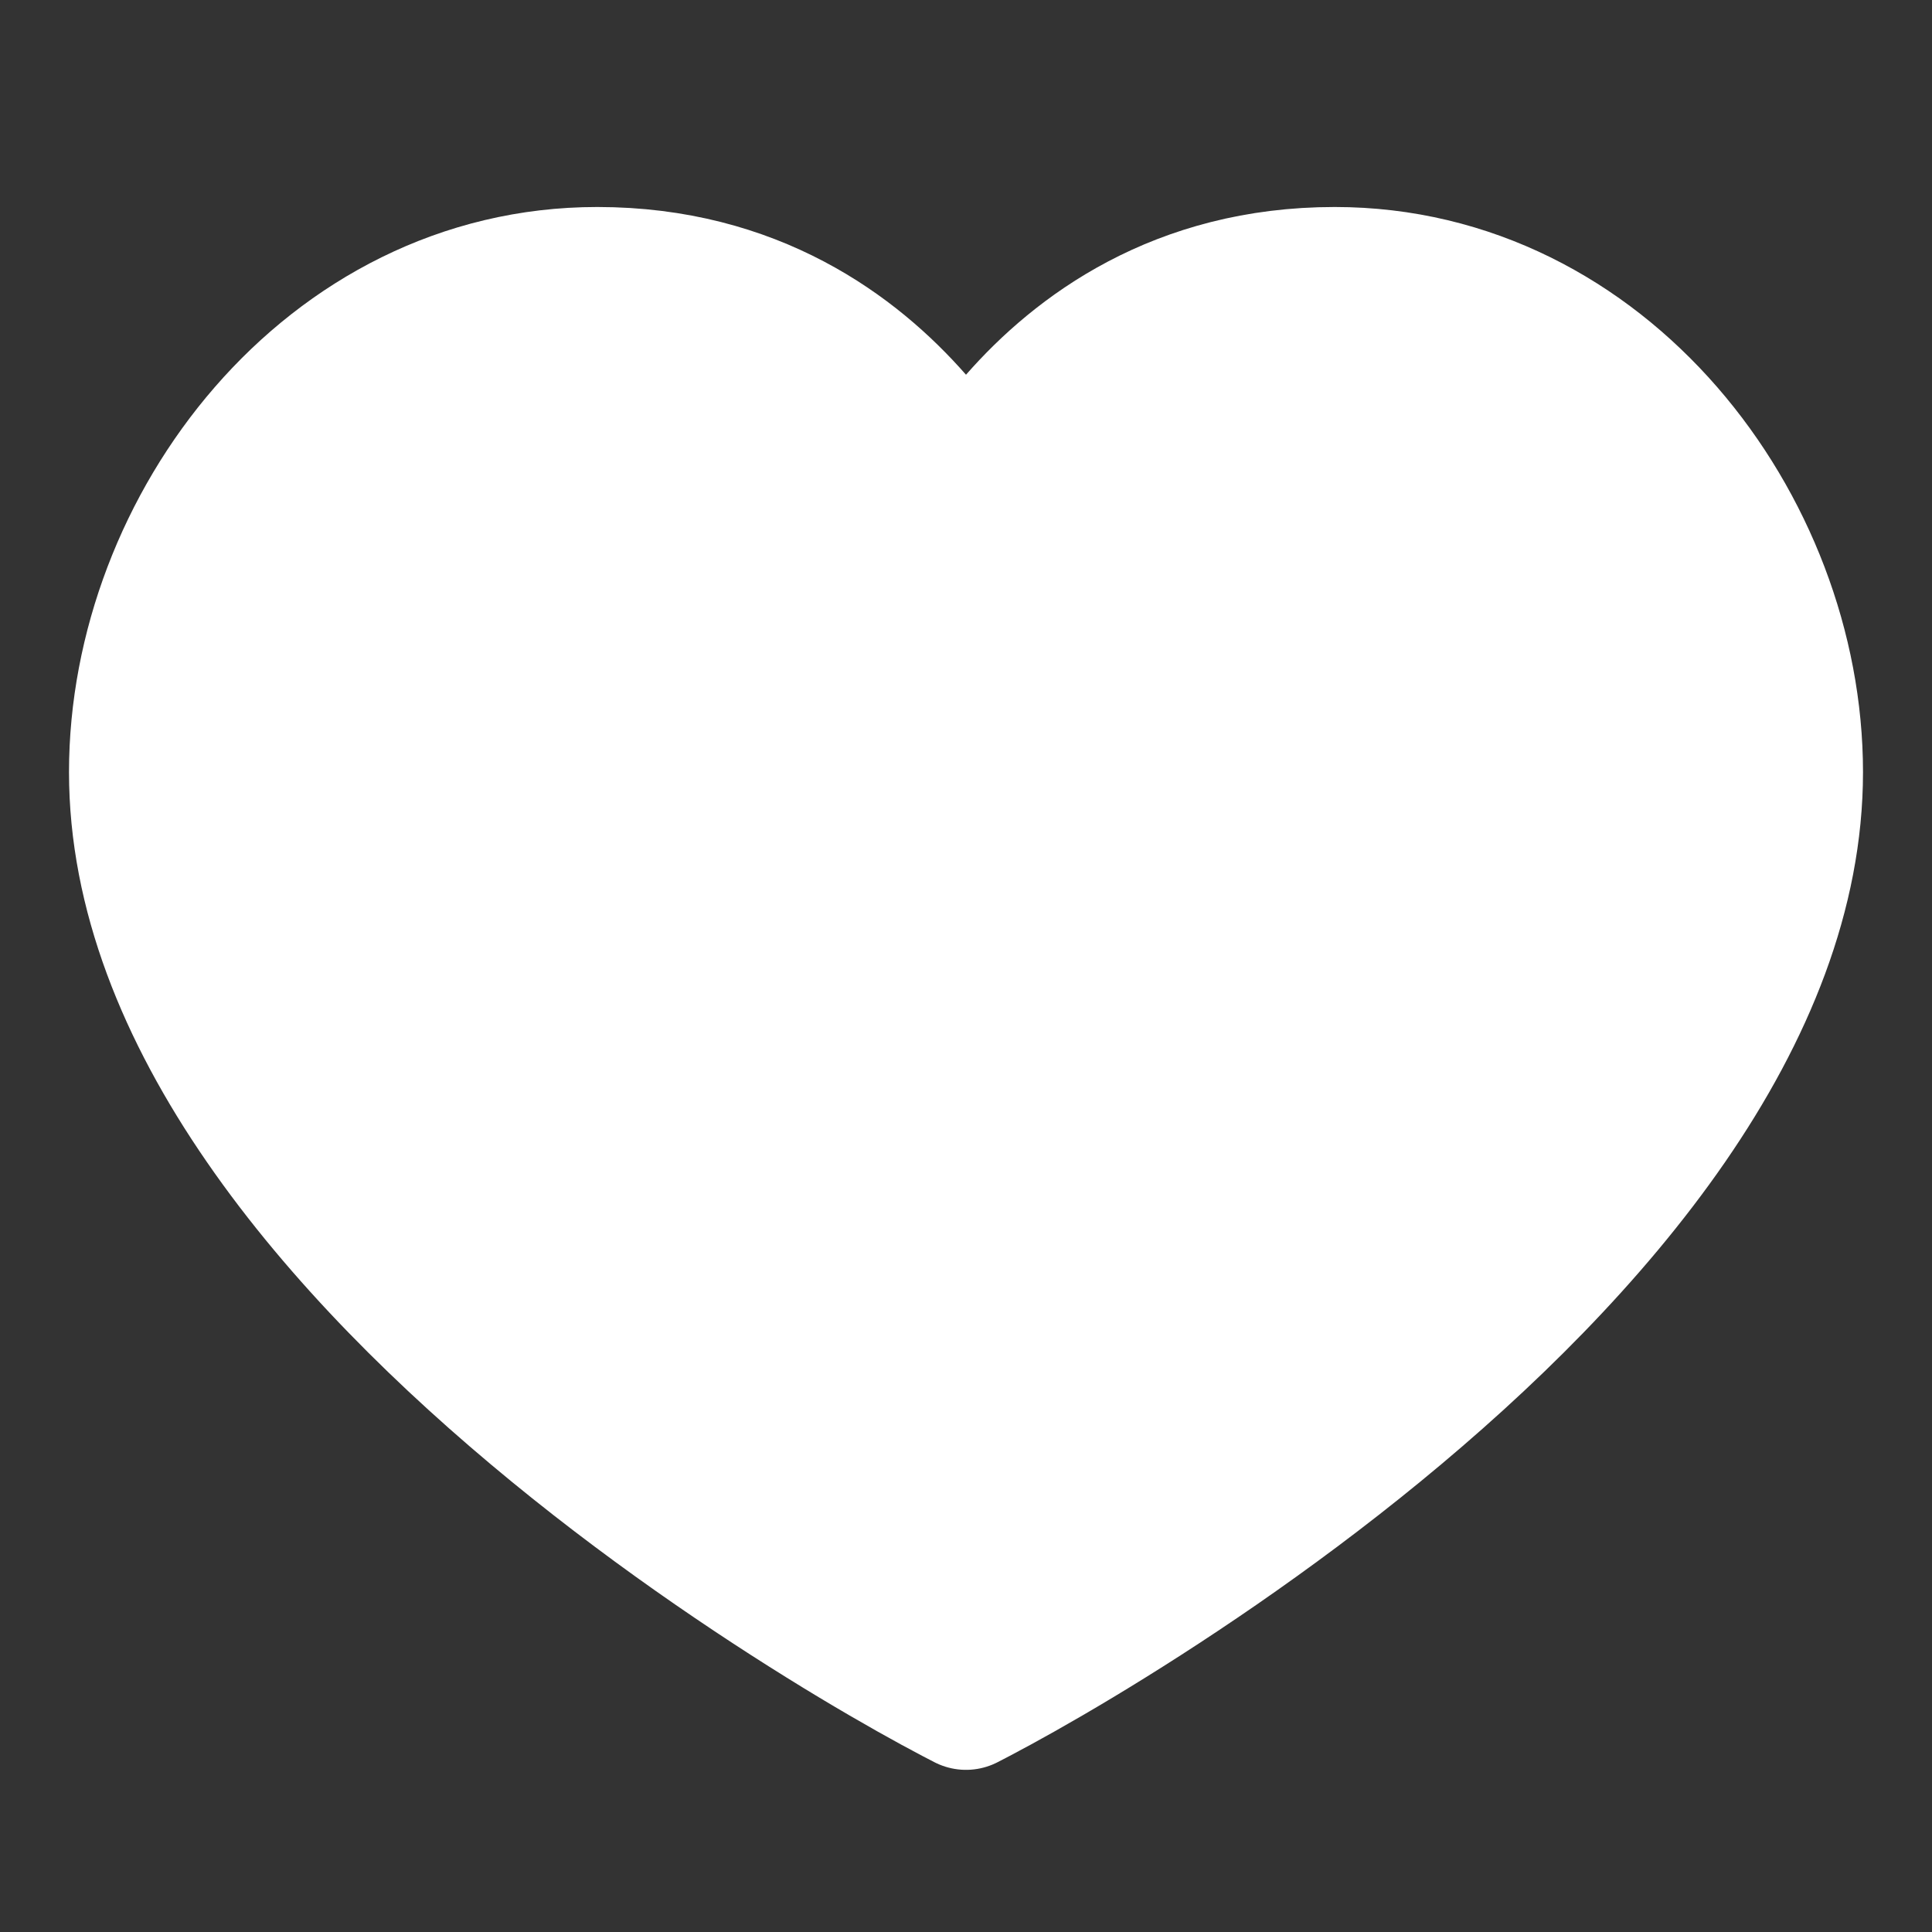 <svg width="28" height="28" viewBox="0 0 28 28" fill="none" xmlns="http://www.w3.org/2000/svg">
<rect x="0" y="0" width="28" height="28" fill="#333333" stroke="none"/>
<path d="M13.248 6.09C13.438 6.307 13.712 6.431 14 6.431C14.288 6.431 14.562 6.307 14.752 6.09C15.62 5.1 17.085 4 19.344 4C23.238 4 26 7.647 26 11.19C26 12.922 25.308 14.636 24.178 16.274C23.049 17.911 21.521 19.413 19.953 20.698C18.389 21.98 16.813 23.022 15.613 23.744C15.014 24.104 14.513 24.382 14.16 24.567C14.102 24.598 14.049 24.625 14 24.65C13.951 24.625 13.898 24.598 13.84 24.567C13.487 24.382 12.986 24.104 12.387 23.744C11.187 23.022 9.611 21.98 8.047 20.698C6.479 19.413 4.951 17.911 3.822 16.274C2.691 14.636 2 12.922 2 11.19C2 7.647 4.762 4 8.656 4C10.915 4 12.38 5.1 13.248 6.09Z" fill="white" stroke="white" stroke-width="2" stroke-linecap="round" stroke-linejoin="round"/>
</svg>
